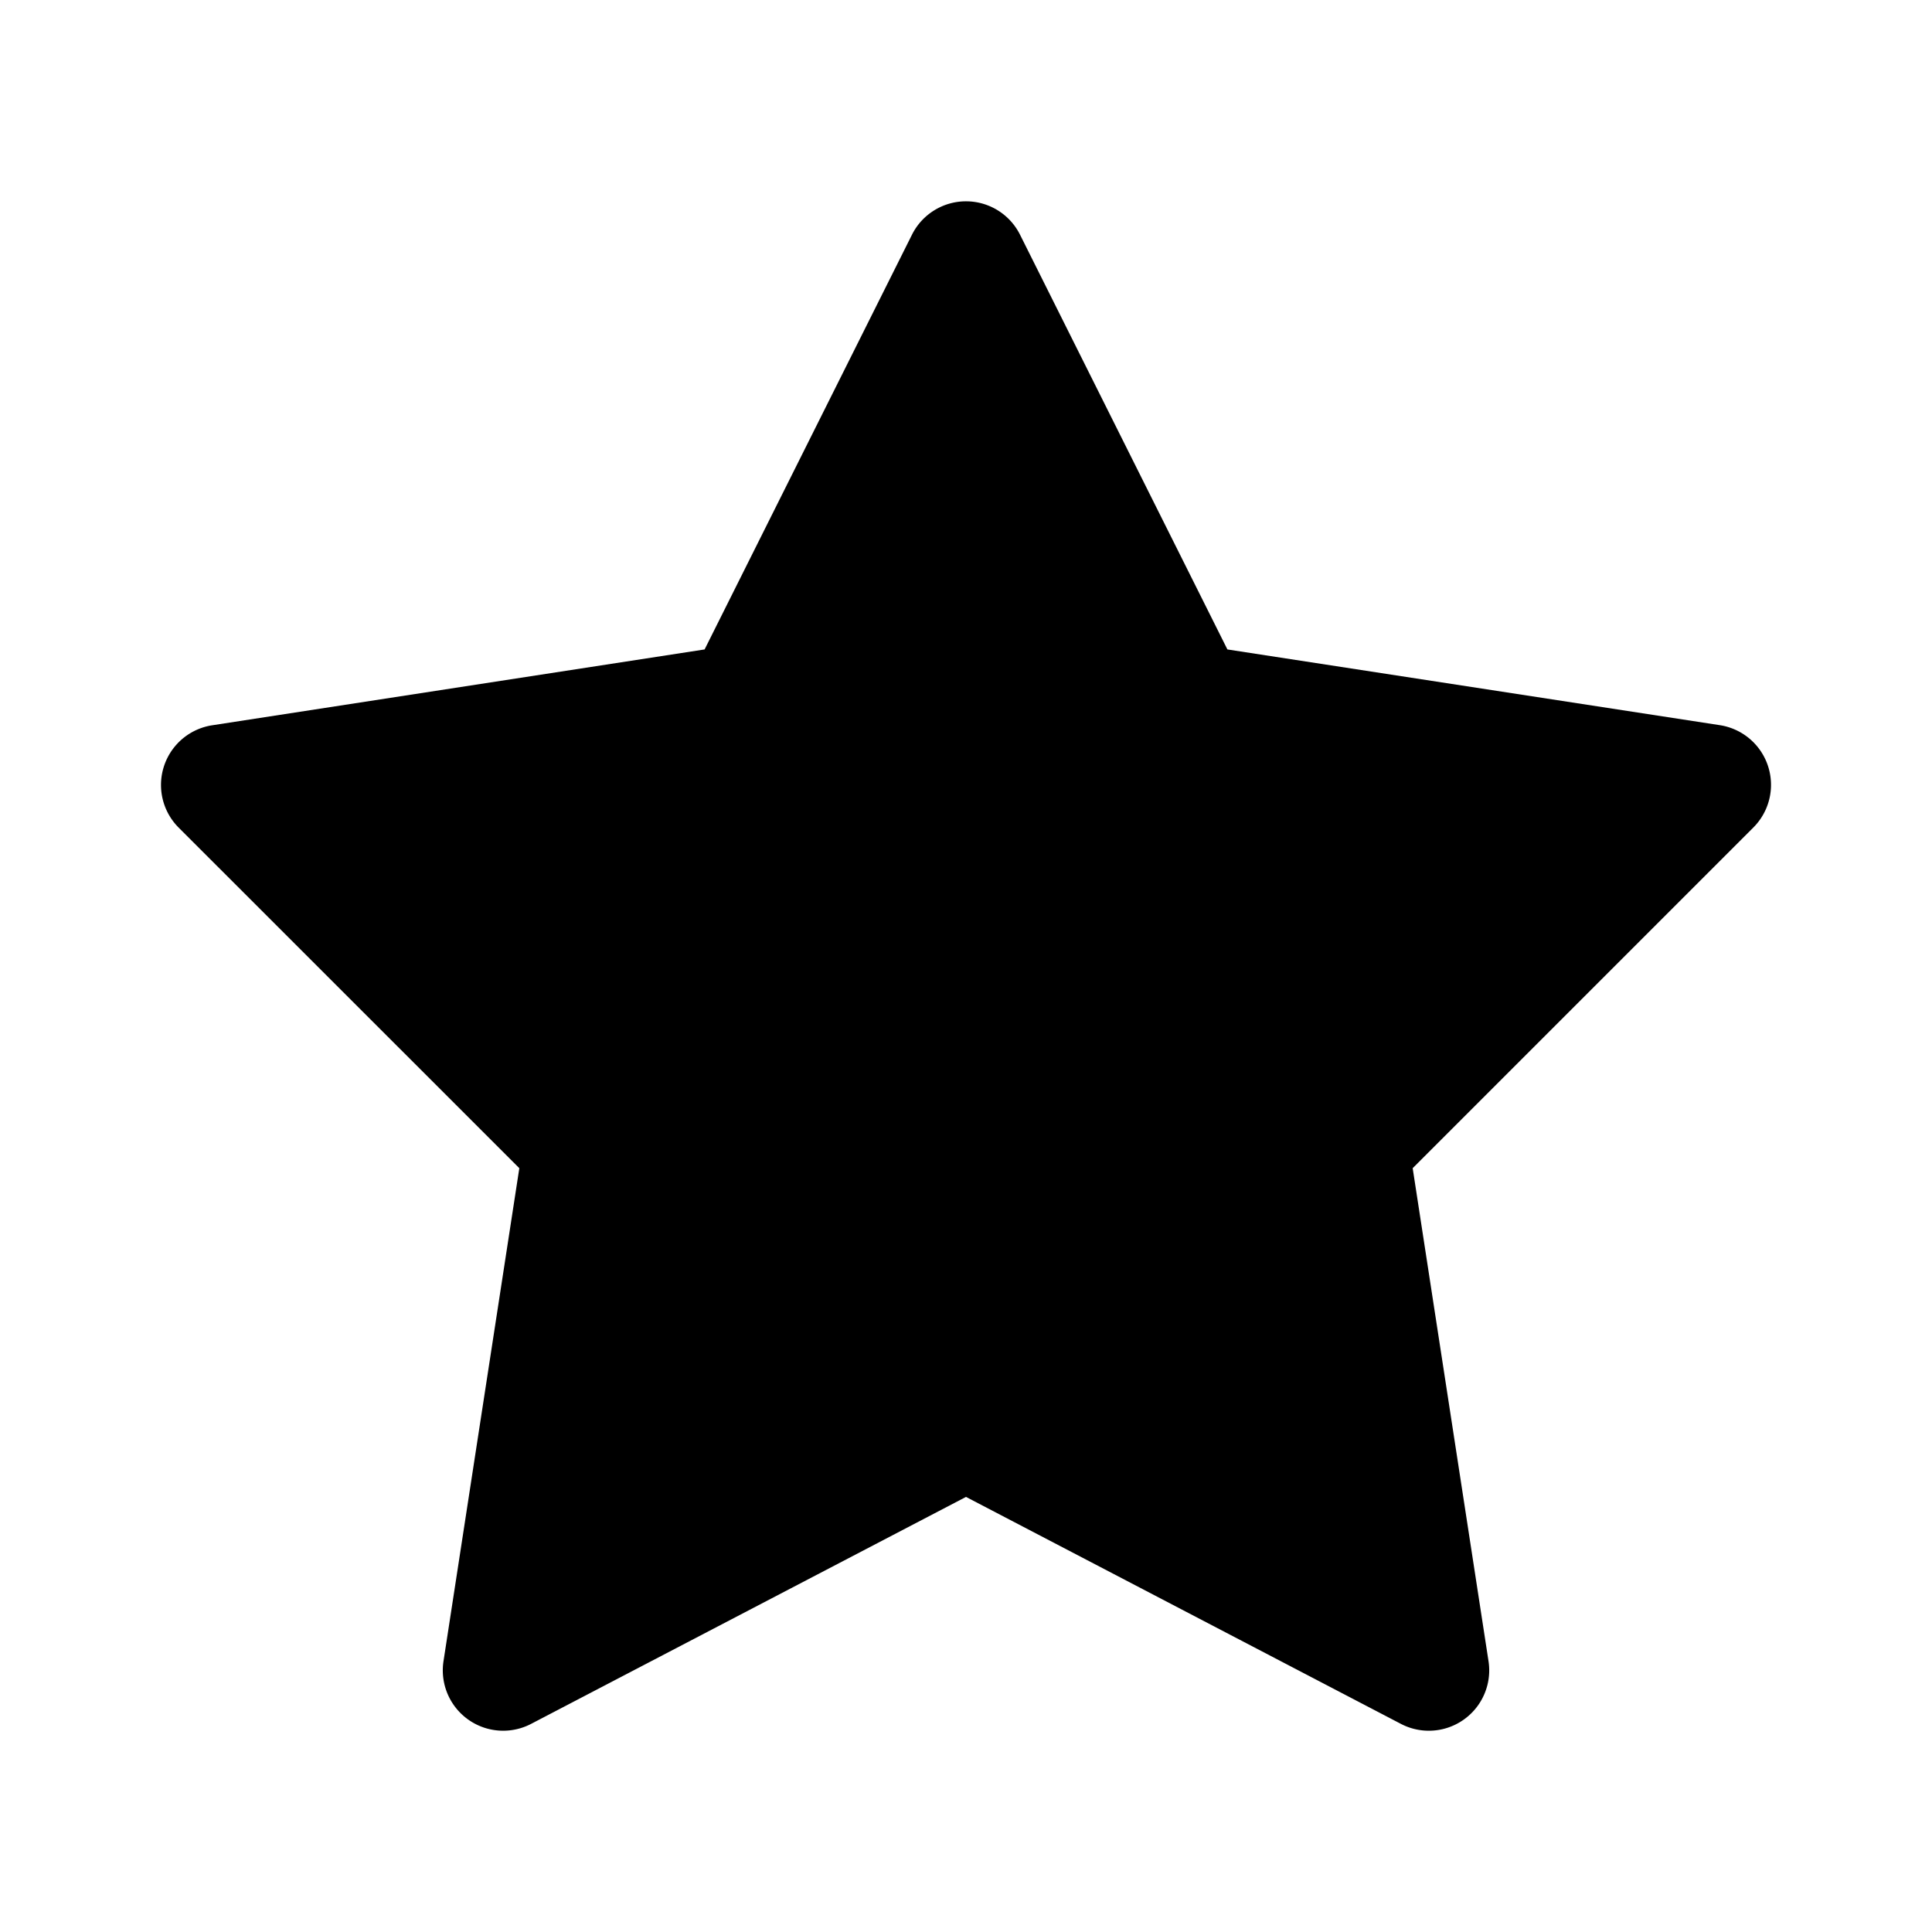<svg xmlns="http://www.w3.org/2000/svg" viewBox="0 0 20 20" fill="none"><path fill="currentColor" d="M10.004 2.084a.625.625 0 0 0-.563.345L7.294 6.723l-5.097.785a.625.625 0 0 0-.347 1.06l3.526 3.525-.785 5.104a.625.625 0 0 0 .906.649L10 15.496l4.503 2.35a.625.625 0 0 0 .906-.65l-.785-5.103 3.526-3.526a.625.625 0 0 0-.346-1.06l-5.098-.784-2.147-4.294a.625.625 0 0 0-.555-.345Z"/></svg>
